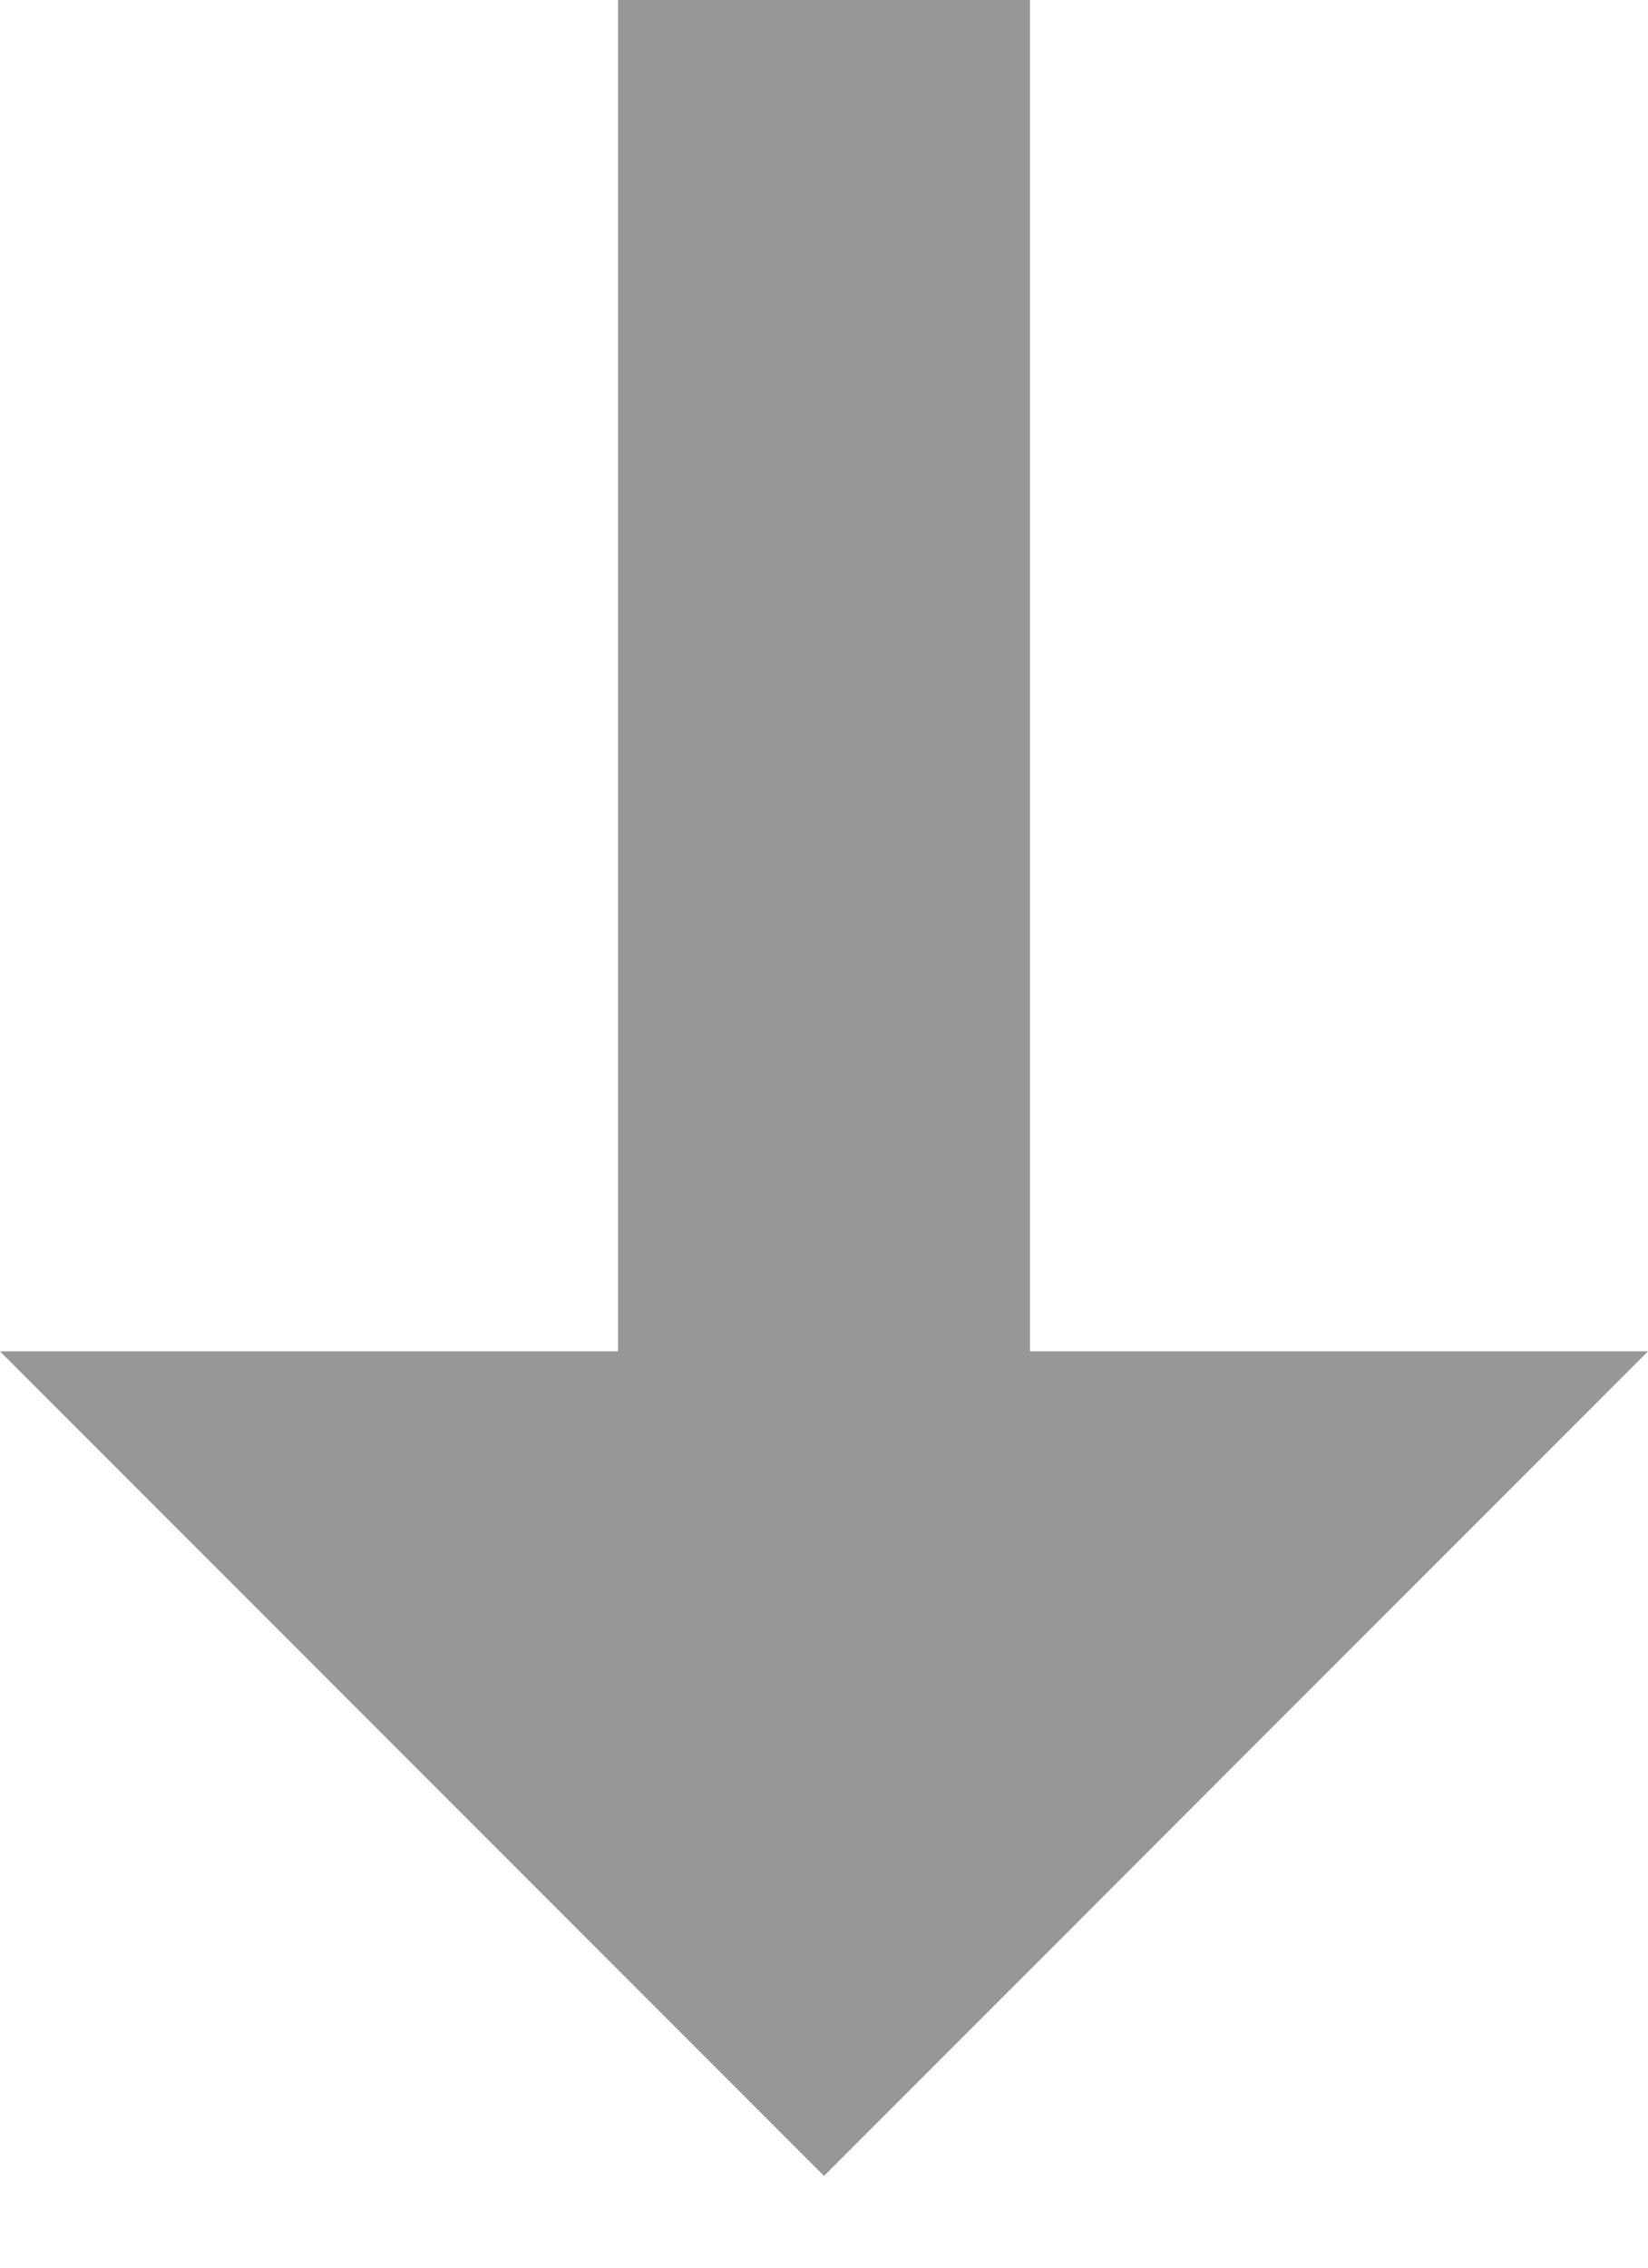 <?xml version="1.0" encoding="UTF-8" standalone="no"?>
<svg width="8px" height="11px" viewBox="0 0 8 11" version="1.1" xmlns="http://www.w3.org/2000/svg" xmlns:xlink="http://www.w3.org/1999/xlink" xmlns:sketch="http://www.bohemiancoding.com/sketch/ns">
    <g id="base-copy-82" stroke="none" stroke-width="1" fill="none" fill-rule="evenodd" sketch:type="MSPage">
        <g id="Rectangle-1-Copy-+-Group-Copy-3" sketch:type="MSLayerGroup" transform="translate(-272, -14)" fill="#979797">
            <g id="Group" transform="translate(10, 0)" sketch:type="MSShapeGroup">
                <g transform="translate(6, 10)" id="Triangle-1">
                    <path d="M259,10.555 L256,10.555 L260,14.555 L264,10.555 L261,10.555 L261,4 L259,4 L259,10.555 L259,10.555 Z"></path>
                </g>
            </g>
        </g>
    </g>
</svg>

